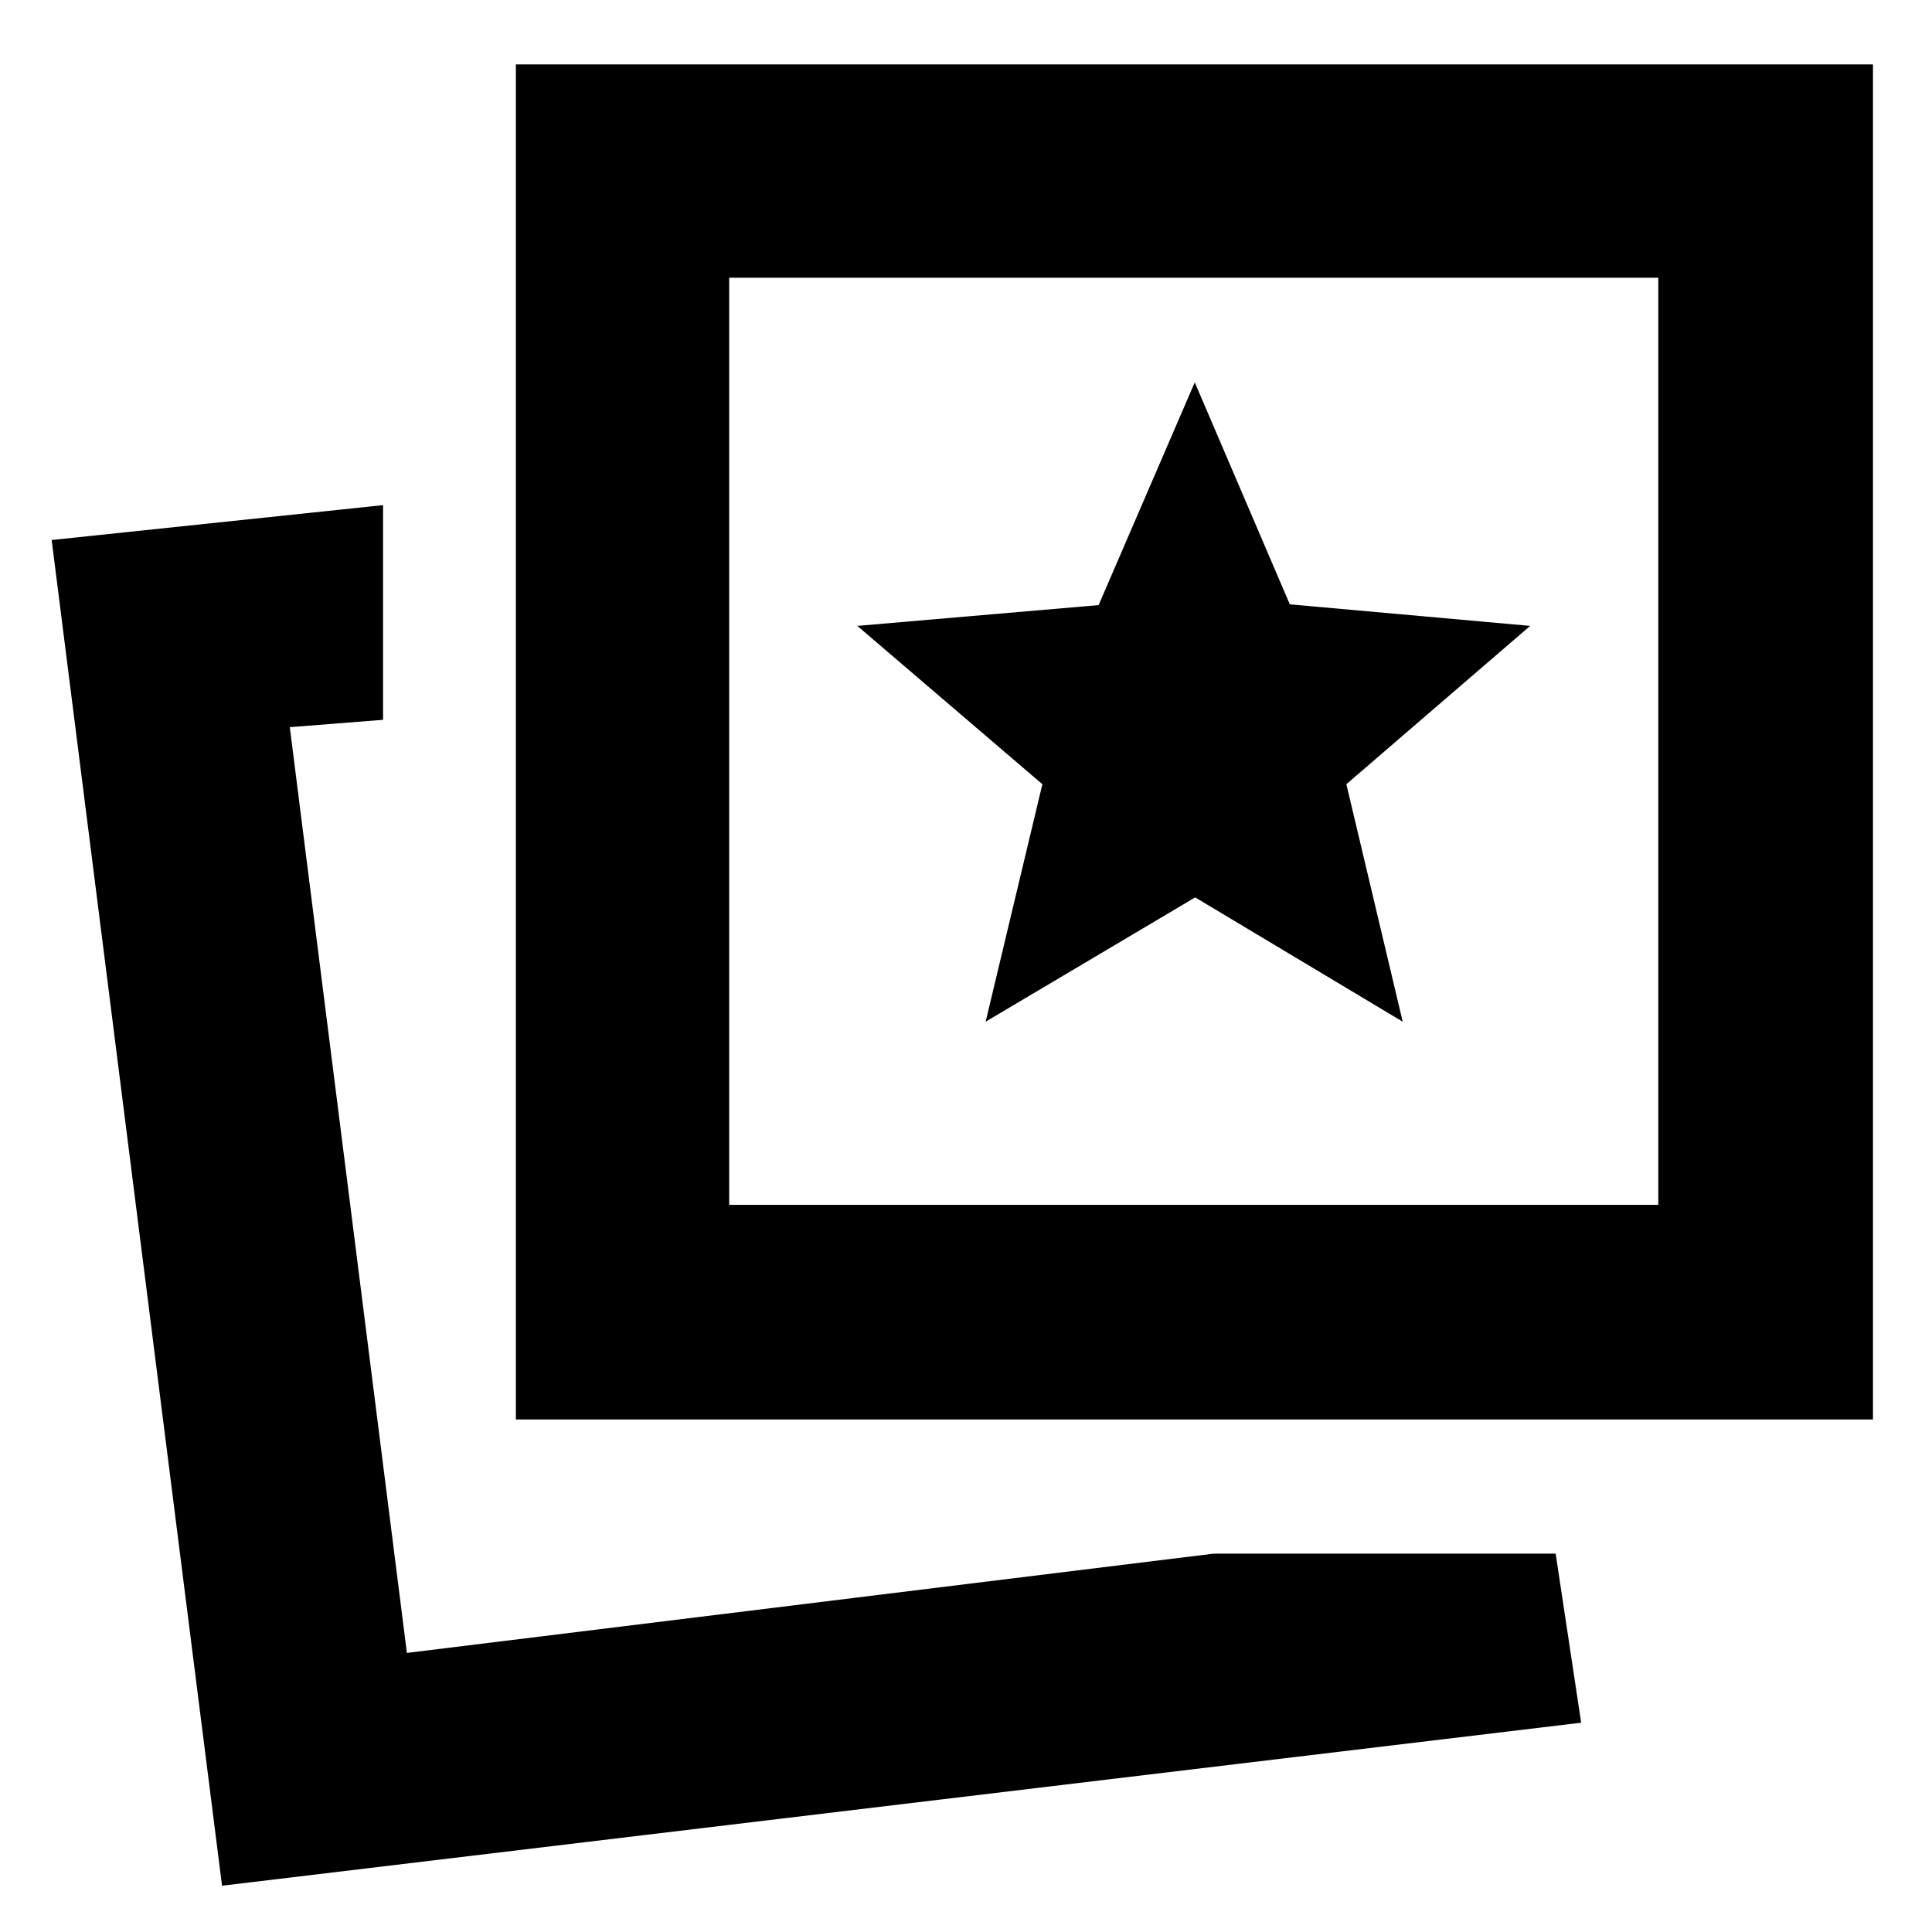<svg xmlns="http://www.w3.org/2000/svg" height="40" viewBox="0 -960 960 960" width="40"><path d="m489.76-452.33 104.12-61.76L697-452.33l-28-118L760.33-649 640.9-659.71 593.67-770 545.9-659.33 426-649l91.95 78.68-28.19 117.99ZM603-188h170l12.67 84-675.34 81-84.66-668.67L190.33-709v106.67L144-598.67l58.18 460L603-188Zm-346.67-66.67V-928h674.34v673.33H256.33Zm106-106.66H824V-822H362.33v460.67Zm-160 222.66Zm391.34-453Z"/></svg>